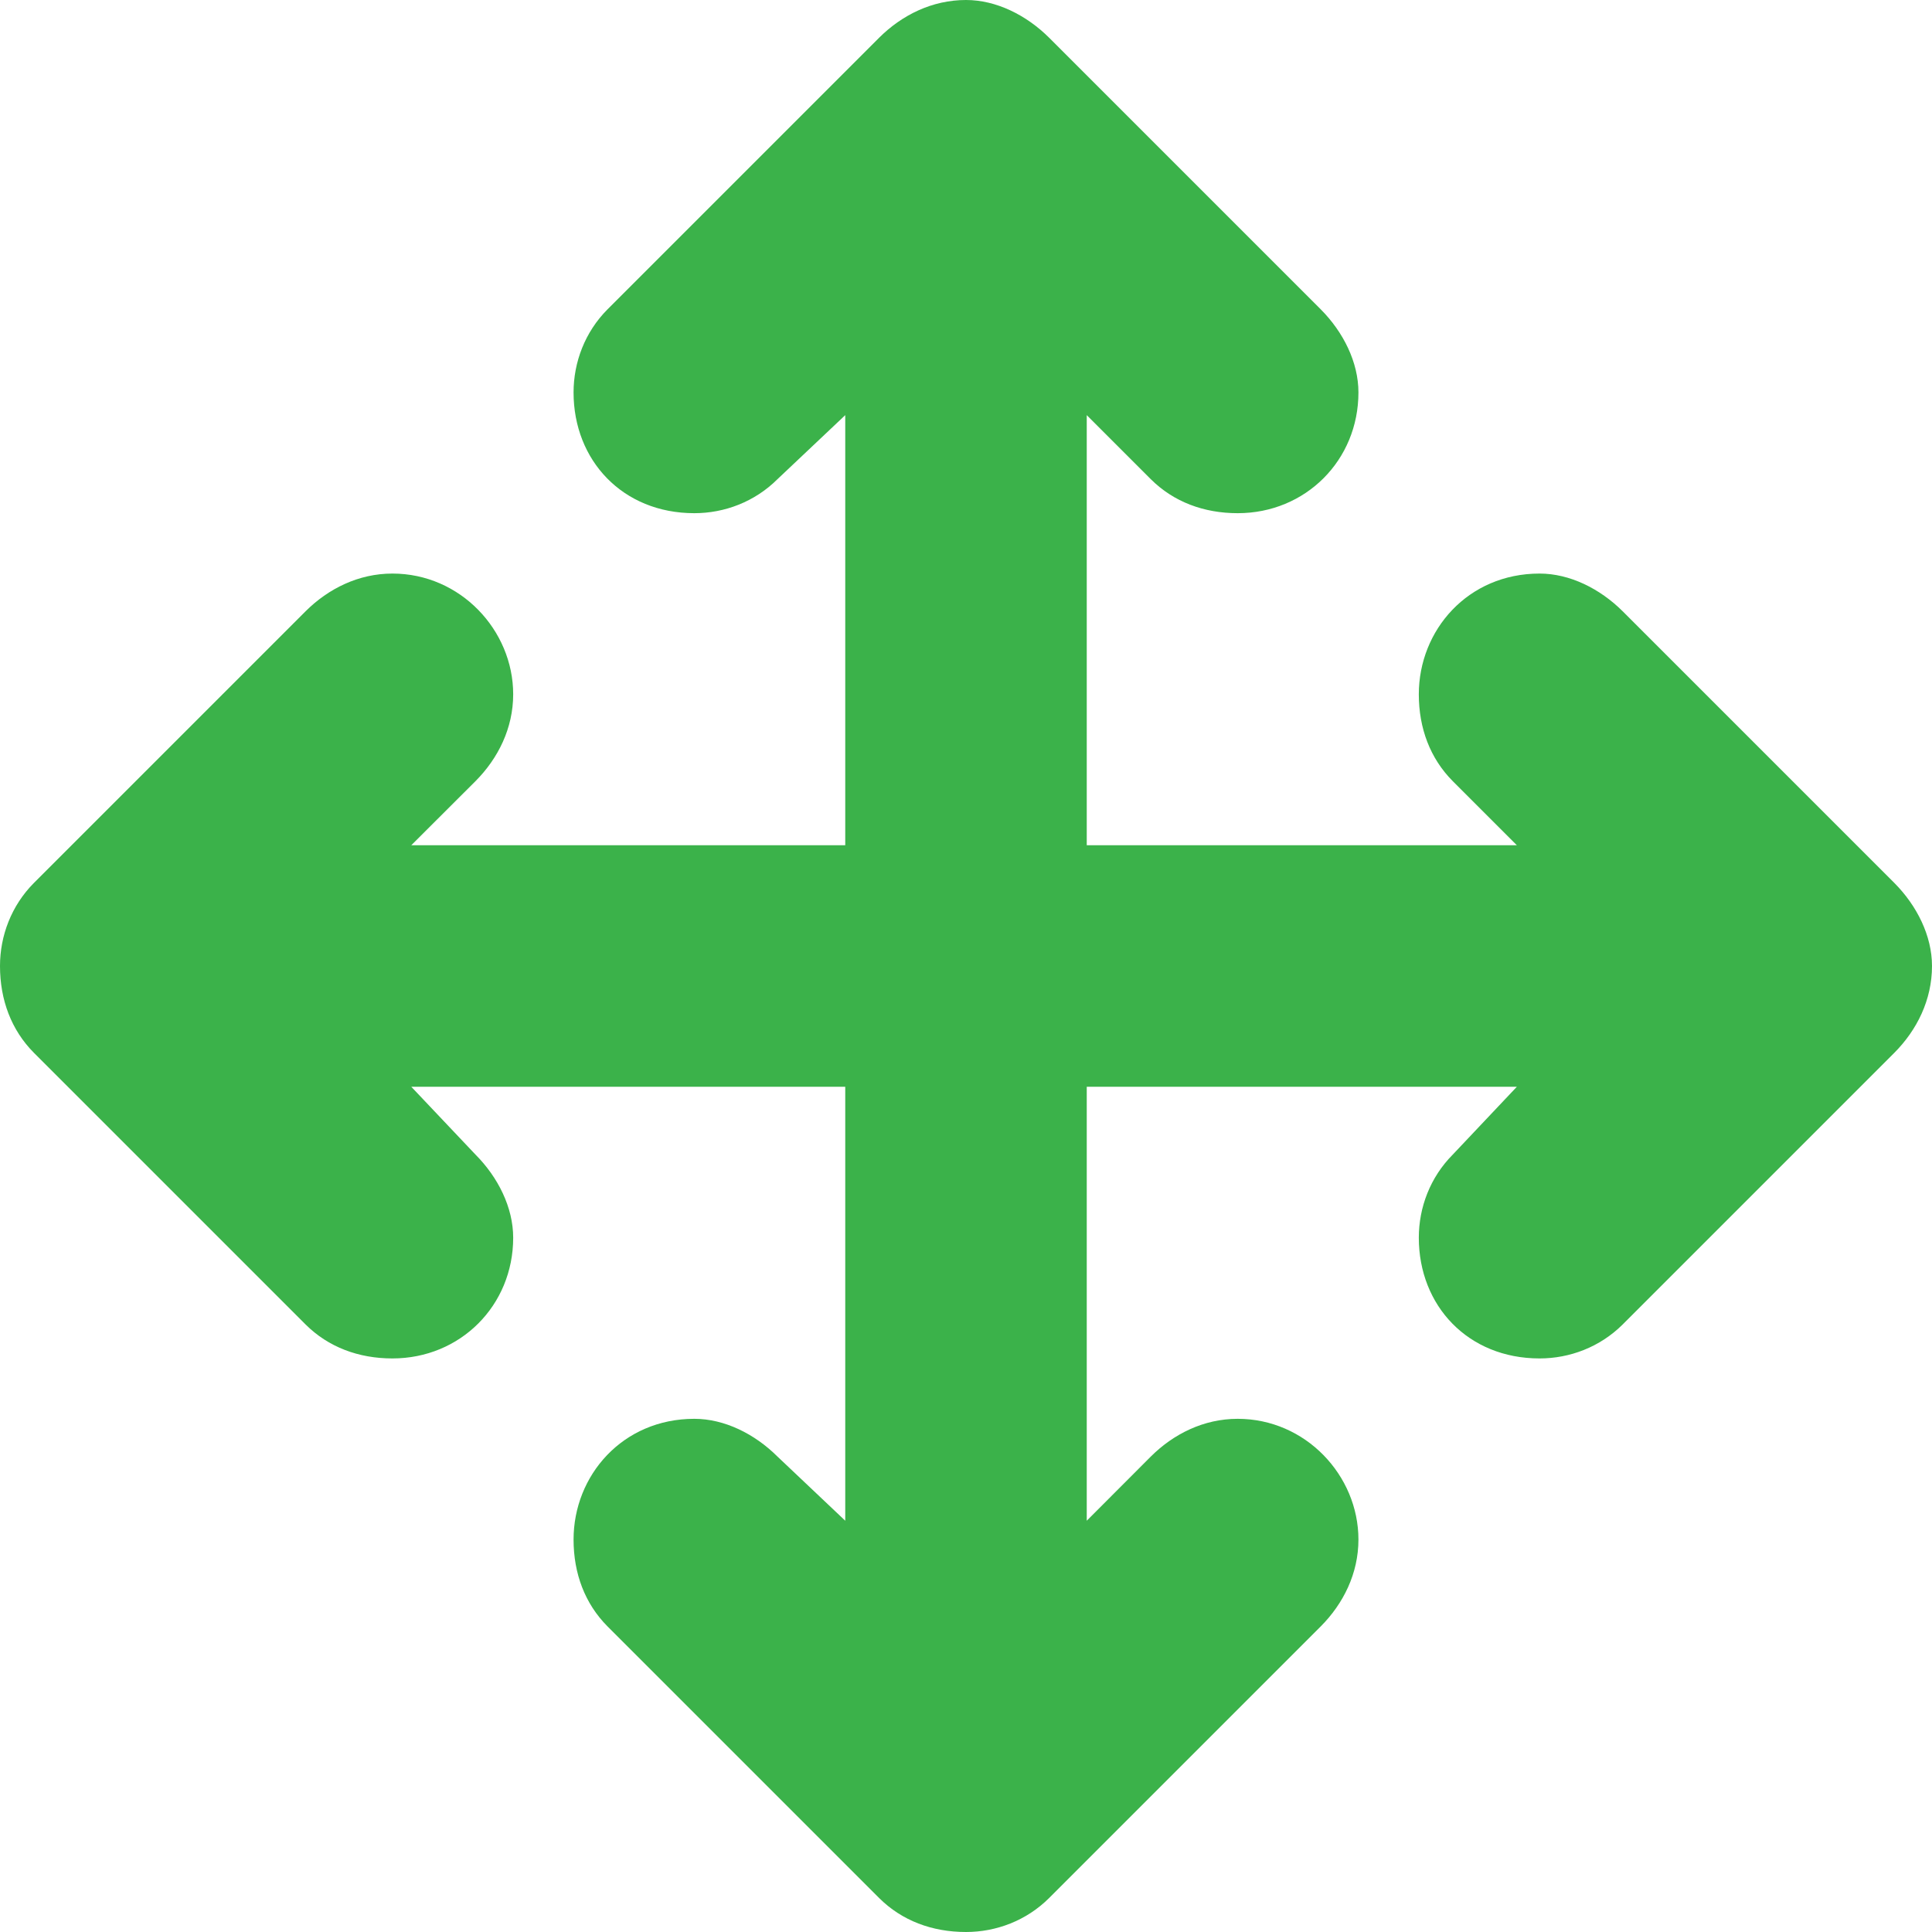 <svg width="16" height="16" viewBox="0 0 16 16" fill="none" xmlns="http://www.w3.org/2000/svg">
<path d="M16 8C16 8.281 15.875 8.531 15.688 8.719L13.438 10.969C13.25 11.156 13 11.25 12.75 11.25C12.156 11.25 11.75 10.812 11.75 10.25C11.75 10 11.844 9.75 12.031 9.562L12.562 9H9V12.594L9.531 12.062C9.719 11.875 9.969 11.75 10.25 11.75C10.812 11.75 11.25 12.219 11.25 12.75C11.25 13.031 11.125 13.281 10.938 13.469L8.688 15.719C8.5 15.906 8.25 16 8 16C7.719 16 7.469 15.906 7.281 15.719L5.031 13.469C4.844 13.281 4.75 13.031 4.75 12.75C4.75 12.219 5.156 11.75 5.75 11.75C6 11.75 6.25 11.875 6.438 12.062L7 12.594V9H3.406L3.938 9.562C4.125 9.75 4.25 10 4.25 10.25C4.25 10.812 3.812 11.25 3.25 11.25C2.969 11.25 2.719 11.156 2.531 10.969L0.281 8.719C0.094 8.531 0 8.281 0 8C0 7.75 0.094 7.5 0.281 7.312L2.531 5.062C2.719 4.875 2.969 4.75 3.25 4.75C3.812 4.75 4.25 5.219 4.25 5.75C4.25 6.031 4.125 6.281 3.938 6.469L3.406 7H7V3.438L6.438 3.969C6.25 4.156 6 4.25 5.75 4.25C5.156 4.25 4.75 3.812 4.75 3.25C4.75 3 4.844 2.75 5.031 2.562L7.281 0.312C7.469 0.125 7.719 0 8 0C8.25 0 8.5 0.125 8.688 0.312L10.938 2.562C11.125 2.75 11.25 3 11.25 3.25C11.25 3.812 10.812 4.25 10.25 4.25C9.969 4.25 9.719 4.156 9.531 3.969L9 3.438V7H12.562L12.031 6.469C11.844 6.281 11.75 6.031 11.75 5.75C11.75 5.219 12.156 4.75 12.75 4.75C13 4.75 13.25 4.875 13.438 5.062L15.688 7.312C15.875 7.5 16 7.75 16 8Z" fill="#3BB24A"/>
</svg>
